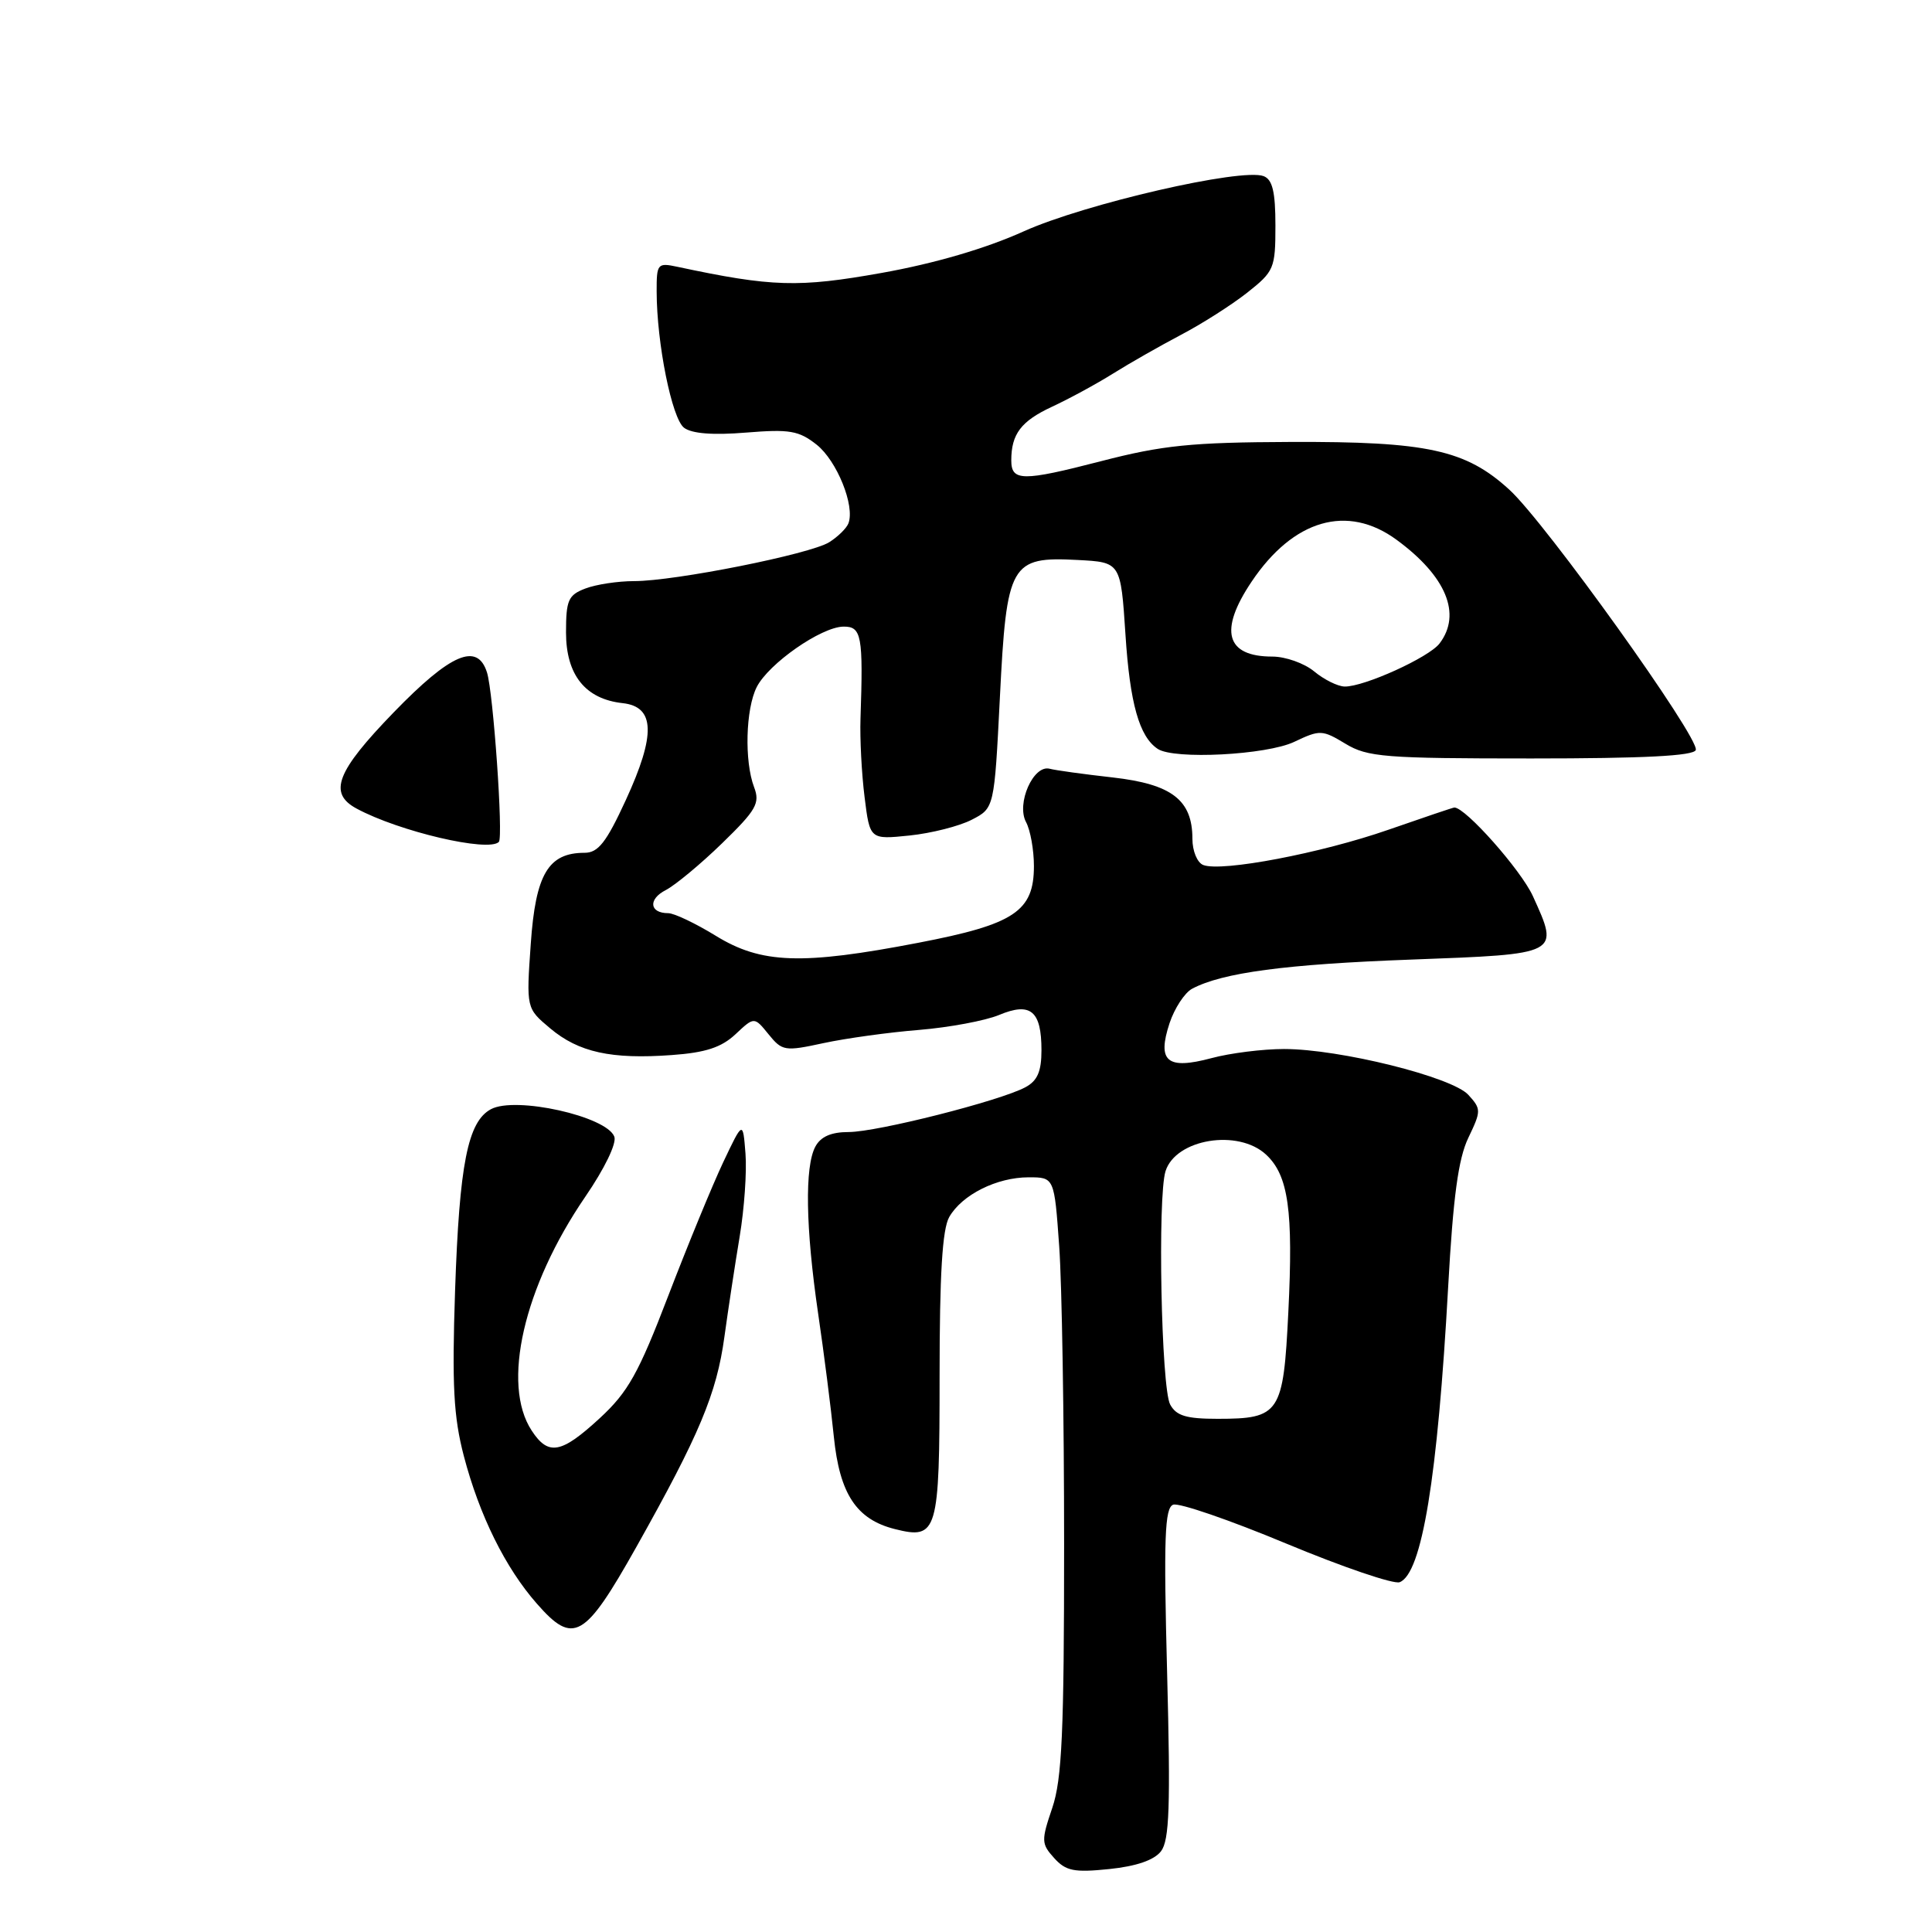 <?xml version="1.0" encoding="UTF-8" standalone="no"?>
<!DOCTYPE svg PUBLIC "-//W3C//DTD SVG 1.1//EN" "http://www.w3.org/Graphics/SVG/1.1/DTD/svg11.dtd" >
<svg xmlns="http://www.w3.org/2000/svg" xmlns:xlink="http://www.w3.org/1999/xlink" version="1.1" viewBox="0 0 256 256">
 <g >
 <path fill="currentColor"
d=" M 153.84 245.30 C 154.95 243.84 155.11 239.37 154.65 221.70 C 154.18 203.80 154.33 199.81 155.45 199.38 C 156.20 199.09 162.95 201.41 170.43 204.53 C 177.92 207.65 184.68 209.95 185.46 209.65 C 188.41 208.52 190.49 195.83 191.89 170.50 C 192.55 158.60 193.23 153.54 194.56 150.77 C 196.27 147.20 196.28 146.96 194.57 145.08 C 192.43 142.71 177.52 139.00 170.14 139.00 C 167.33 139.00 163.00 139.54 160.52 140.21 C 154.64 141.78 153.30 140.66 154.97 135.58 C 155.63 133.60 156.97 131.55 157.95 131.02 C 161.95 128.88 170.38 127.76 186.99 127.15 C 206.80 126.41 206.64 126.50 203.11 118.73 C 201.53 115.28 194.20 107.00 192.71 107.00 C 192.55 107.00 188.61 108.33 183.96 109.95 C 175.07 113.05 161.90 115.56 159.44 114.62 C 158.64 114.31 158.00 112.77 158.00 111.14 C 158.00 106.01 155.28 103.91 147.47 103.02 C 143.63 102.59 139.86 102.07 139.07 101.86 C 136.92 101.32 134.65 106.47 135.95 108.92 C 136.53 109.99 137.00 112.62 137.00 114.76 C 137.00 120.76 134.41 122.48 121.70 124.92 C 106.23 127.90 100.88 127.71 94.85 124.00 C 92.16 122.35 89.33 121.00 88.54 121.00 C 86.05 121.00 85.86 119.14 88.22 117.94 C 89.47 117.29 92.83 114.51 95.67 111.75 C 100.22 107.33 100.73 106.43 99.92 104.30 C 98.62 100.87 98.80 93.95 100.27 91.04 C 101.85 87.93 108.80 83.08 111.75 83.03 C 114.17 83.00 114.39 84.21 114.02 95.24 C 113.93 97.84 114.17 102.51 114.56 105.61 C 115.26 111.25 115.26 111.25 120.52 110.71 C 123.41 110.41 127.12 109.47 128.76 108.62 C 131.75 107.08 131.75 107.08 132.49 92.43 C 133.38 74.62 133.88 73.73 142.80 74.20 C 148.50 74.50 148.50 74.50 149.13 84.08 C 149.72 93.21 150.96 97.61 153.40 99.23 C 155.56 100.68 167.84 100.04 171.49 98.30 C 174.90 96.68 175.20 96.69 178.28 98.55 C 181.21 100.32 183.46 100.50 202.91 100.50 C 217.79 100.50 224.44 100.16 224.70 99.38 C 225.23 97.81 204.79 69.26 200.00 64.89 C 194.22 59.60 189.12 58.49 171.00 58.56 C 157.86 58.61 154.04 59.00 145.89 61.11 C 135.48 63.80 134.00 63.79 134.00 61.00 C 134.00 57.51 135.30 55.80 139.39 53.90 C 141.65 52.85 145.30 50.87 147.50 49.49 C 149.70 48.11 153.75 45.81 156.50 44.36 C 159.25 42.92 163.19 40.41 165.25 38.79 C 168.83 35.96 169.00 35.57 169.00 29.88 C 169.00 25.42 168.61 23.79 167.44 23.34 C 164.53 22.22 143.74 27.01 135.66 30.65 C 130.64 32.92 123.88 34.90 116.84 36.16 C 105.82 38.13 102.30 38.03 89.75 35.35 C 87.12 34.79 87.00 34.94 87.01 38.63 C 87.02 45.50 89.03 55.46 90.64 56.68 C 91.67 57.46 94.48 57.68 98.85 57.32 C 104.64 56.85 105.85 57.06 108.22 58.93 C 110.90 61.07 113.31 67.03 112.42 69.35 C 112.17 70.00 111.02 71.13 109.87 71.85 C 107.34 73.43 89.44 77.00 84.03 77.00 C 81.88 77.00 78.98 77.44 77.57 77.98 C 75.30 78.84 75.00 79.51 75.00 83.80 C 75.00 89.43 77.56 92.63 82.50 93.17 C 86.80 93.64 86.92 97.34 82.92 106.02 C 80.34 111.63 79.26 113.00 77.46 113.00 C 72.65 113.00 70.97 115.83 70.33 125.05 C 69.73 133.60 69.73 133.60 72.90 136.26 C 76.67 139.43 80.99 140.39 89.02 139.80 C 93.49 139.48 95.59 138.79 97.46 137.04 C 99.94 134.71 99.94 134.71 101.84 137.05 C 103.64 139.27 103.99 139.33 109.11 138.22 C 112.08 137.58 117.78 136.79 121.78 136.47 C 125.78 136.14 130.55 135.25 132.38 134.49 C 136.56 132.74 138.00 133.94 138.00 139.16 C 138.00 141.99 137.46 143.22 135.86 144.07 C 132.49 145.88 116.21 150.00 112.46 150.00 C 110.13 150.00 108.75 150.61 108.04 151.93 C 106.61 154.59 106.75 162.70 108.40 174.00 C 109.17 179.22 110.11 186.60 110.49 190.39 C 111.26 197.96 113.48 201.33 118.57 202.61 C 124.23 204.03 124.50 203.11 124.50 182.38 C 124.50 168.88 124.86 162.86 125.78 161.26 C 127.47 158.31 132.08 156.00 136.30 156.00 C 139.70 156.00 139.70 156.00 140.35 165.15 C 140.71 170.19 141.00 187.95 141.00 204.62 C 141.00 229.54 140.72 235.75 139.43 239.56 C 137.96 243.89 137.97 244.31 139.68 246.20 C 141.23 247.92 142.32 248.14 146.98 247.66 C 150.57 247.29 152.93 246.48 153.84 245.30 Z  M 84.31 205.00 C 92.68 190.10 94.96 184.67 95.99 177.12 C 96.49 173.48 97.40 167.51 98.01 163.85 C 98.62 160.19 98.97 155.24 98.78 152.85 C 98.44 148.50 98.44 148.50 95.83 154.00 C 94.40 157.03 91.13 164.98 88.56 171.67 C 84.60 182.00 83.22 184.46 79.47 187.92 C 74.36 192.63 72.66 192.94 70.45 189.56 C 66.42 183.42 69.38 170.52 77.55 158.58 C 80.11 154.85 81.74 151.48 81.40 150.61 C 80.37 147.91 68.31 145.23 65.06 146.97 C 61.98 148.61 60.87 154.25 60.30 171.00 C 59.88 183.56 60.10 187.72 61.46 192.93 C 63.52 200.79 66.96 207.75 71.15 212.51 C 75.98 218.02 77.47 217.17 84.31 205.00 Z  M 66.10 111.56 C 66.71 110.96 65.36 91.71 64.53 89.11 C 63.26 85.08 59.74 86.58 52.17 94.39 C 44.57 102.23 43.46 105.10 47.25 107.14 C 52.88 110.18 64.72 112.95 66.10 111.56 Z  M 155.05 186.10 C 153.87 183.88 153.37 158.56 154.44 155.18 C 155.80 150.91 164.07 149.55 167.77 153.00 C 170.72 155.75 171.38 160.40 170.71 173.87 C 170.05 187.30 169.59 188.00 161.34 188.00 C 157.18 188.00 155.86 187.60 155.05 186.10 Z  M 174.14 88.97 C 172.84 87.89 170.34 87.00 168.59 87.00 C 162.43 87.00 161.48 83.57 165.84 77.08 C 171.38 68.82 178.55 66.75 185.06 71.53 C 191.63 76.35 193.71 81.37 190.75 85.26 C 189.35 87.11 180.73 91.02 178.17 90.97 C 177.25 90.95 175.44 90.05 174.14 88.97 Z "/>
</g>
</svg>